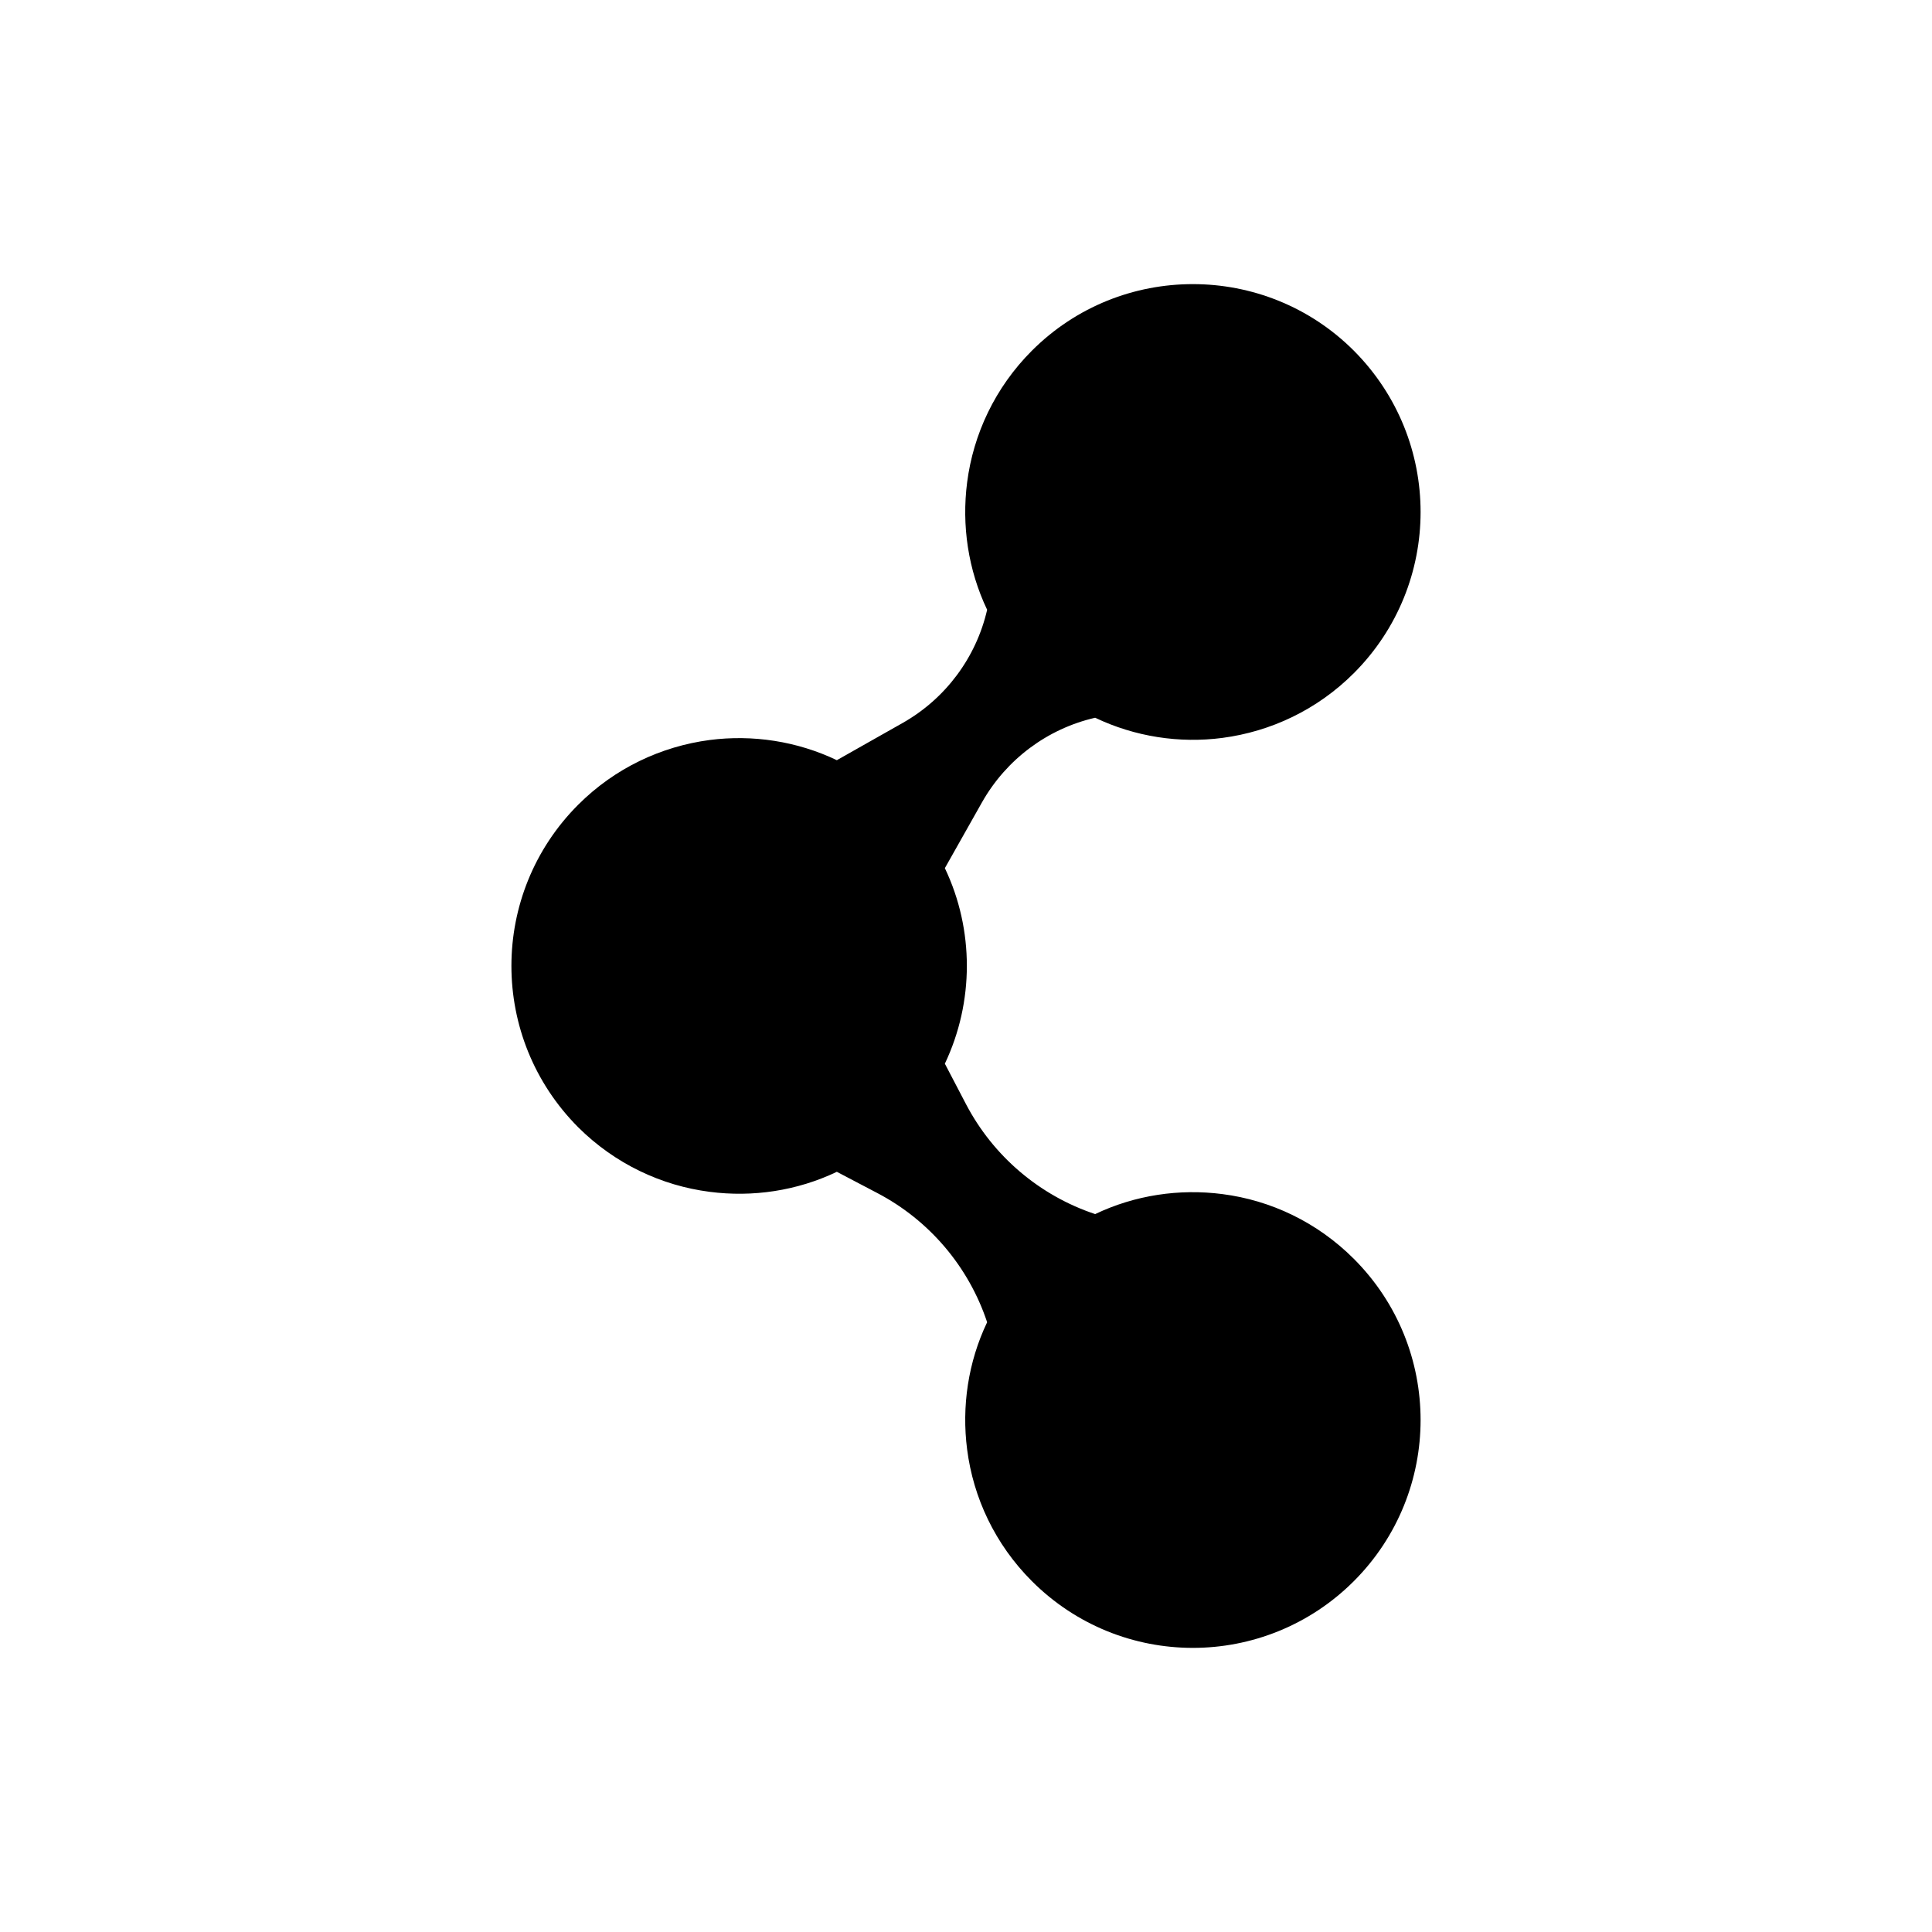 <svg width="34" height="34" viewBox="0 0 34 34" fill="none" xmlns="http://www.w3.org/2000/svg">
<path d="M10.174 14.163C10.823 13.514 11.64 13.135 12.488 13.023C13.244 12.925 14.026 13.043 14.727 13.378L15.885 12.723C16.638 12.297 17.178 11.574 17.372 10.731C17.037 10.027 16.922 9.247 17.02 8.488C17.129 7.642 17.51 6.822 18.159 6.172C18.941 5.39 19.965 5 20.993 5C22.017 5 23.044 5.39 23.826 6.172C24.608 6.958 25 7.983 25 9.011C25 10.036 24.608 11.063 23.826 11.846C23.177 12.495 22.36 12.874 21.512 12.986C20.756 13.085 19.974 12.966 19.273 12.631C18.43 12.825 17.709 13.365 17.283 14.117L16.628 15.278C16.888 15.823 17.015 16.412 17.015 16.998C17.015 17.588 16.885 18.177 16.628 18.719L17.001 19.433C17.48 20.347 18.294 21.04 19.273 21.366C19.974 21.031 20.756 20.916 21.512 21.014C22.36 21.123 23.177 21.505 23.826 22.154C24.608 22.937 25 23.962 25 24.99C25 26.015 24.608 27.042 23.826 27.825C23.044 28.607 22.017 29 20.993 29C19.965 29 18.941 28.607 18.159 27.825C17.51 27.175 17.129 26.358 17.02 25.509C16.922 24.753 17.037 23.97 17.372 23.269C17.046 22.289 16.353 21.474 15.438 20.995L14.727 20.622C14.026 20.957 13.244 21.073 12.488 20.974C11.64 20.865 10.823 20.483 10.174 19.837C9.392 19.051 9 18.026 9 16.998C9 15.973 9.392 14.946 10.174 14.163Z" fill="black"/>
</svg>
